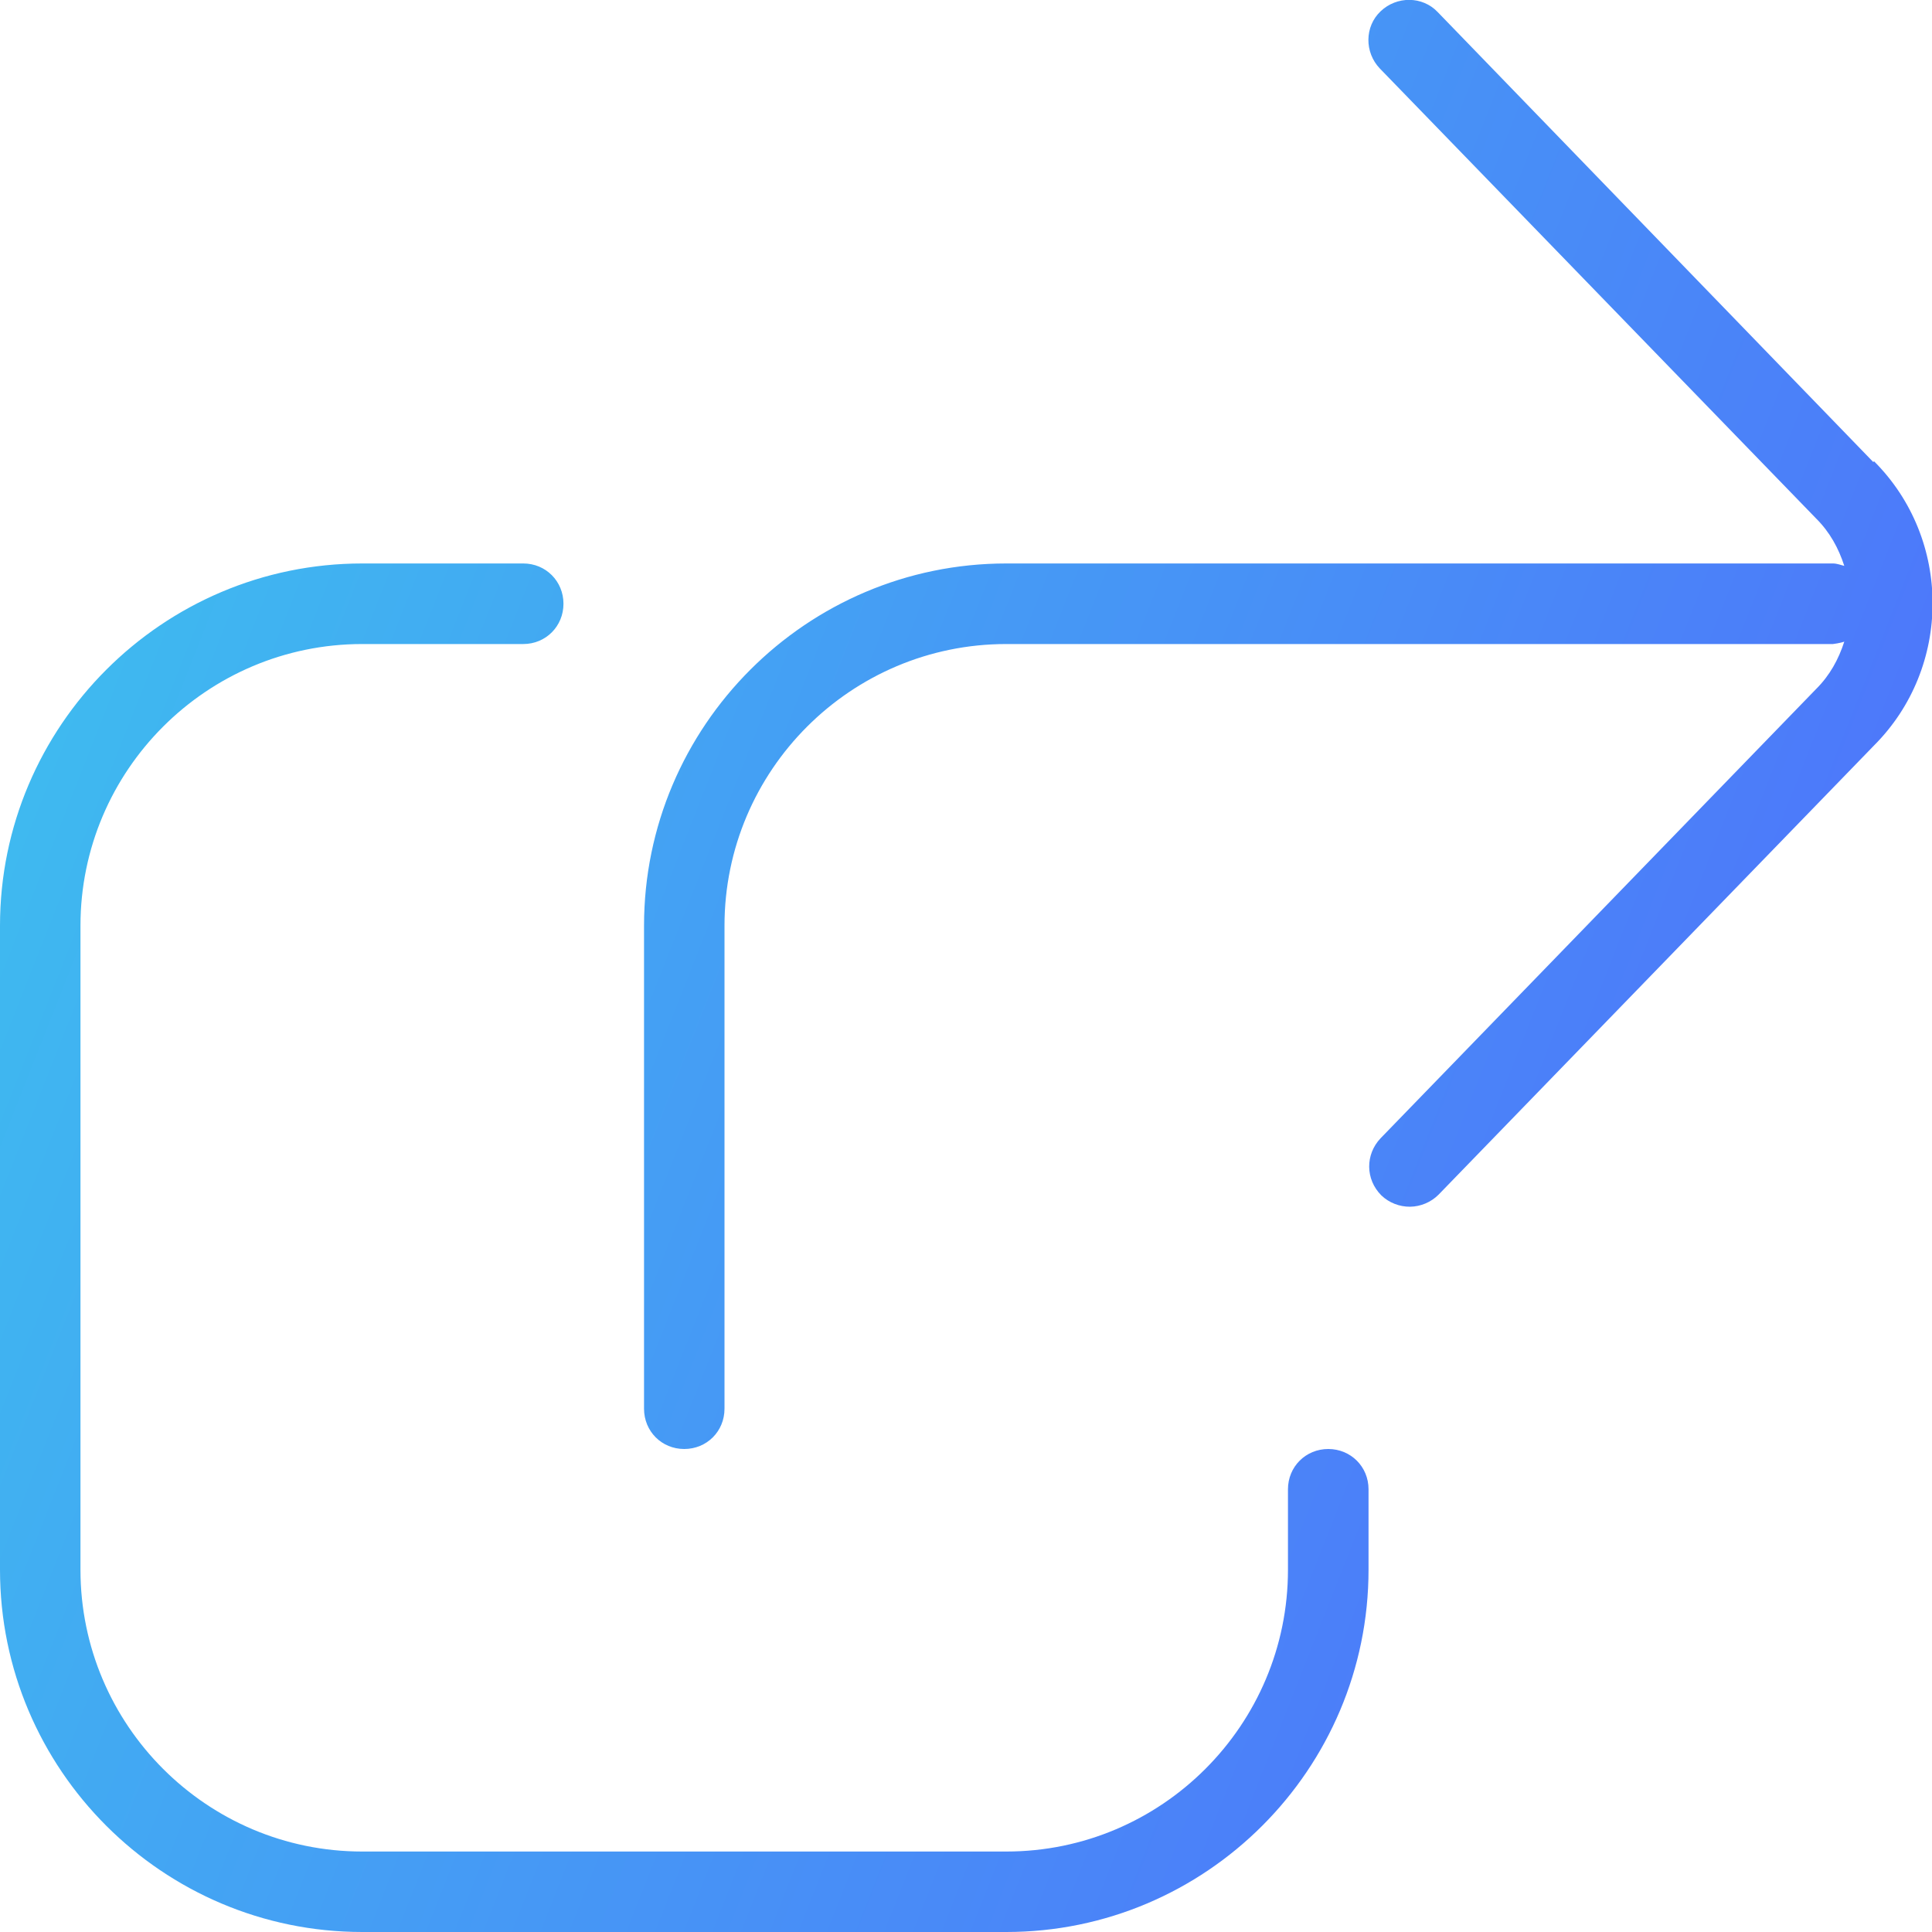 <svg width="20" height="20" viewBox="0 0 20 20" fill="none" xmlns="http://www.w3.org/2000/svg">
<g clip-path="url(#clip0_6020_24105)">
<g clip-path="url(#clip1_6020_24105)">
<path d="M14.167 15.417V16.25C14.167 18.317 12.483 20 10.417 20H3.75C1.683 20 0 18.317 0 16.25V9.583C0 7.517 1.683 5.833 3.75 5.833H5.417C5.65 5.833 5.833 6.017 5.833 6.25C5.833 6.483 5.65 6.667 5.417 6.667H3.75C2.142 6.667 0.833 7.975 0.833 9.583V16.25C0.833 17.858 2.142 19.167 3.75 19.167H10.417C12.025 19.167 13.333 17.858 13.333 16.25V15.417C13.333 15.183 13.517 15 13.75 15C13.983 15 14.167 15.183 14.167 15.417ZM19.392 4.783L14.883 0.125C14.725 -0.042 14.458 -0.042 14.292 0.117C14.125 0.275 14.125 0.542 14.283 0.708L18.8 5.367C18.942 5.508 19.033 5.675 19.092 5.858C19.058 5.85 19.017 5.833 18.975 5.833H10.417C8.35 5.833 6.667 7.517 6.667 9.583V14.583C6.667 14.817 6.85 15 7.083 15C7.317 15 7.5 14.817 7.5 14.583V9.583C7.5 7.975 8.808 6.667 10.417 6.667H18.975C18.975 6.667 19.05 6.658 19.092 6.642C19.033 6.825 18.942 6.992 18.8 7.133L14.292 11.783C14.133 11.95 14.133 12.208 14.3 12.375C14.38 12.451 14.487 12.493 14.598 12.492C14.708 12.49 14.814 12.445 14.892 12.367L19.4 7.717C20.208 6.908 20.208 5.583 19.4 4.775L19.392 4.783Z" fill="url(#paint0_linear_6020_24105)"/>
</g>
</g>
<defs>
<linearGradient id="paint0_linear_6020_24105" x1="0" y1="-0.001" x2="24.366" y2="9.617" gradientUnits="userSpaceOnUse">
<stop stop-color="#3CC5EE"/>
<stop offset="1" stop-color="#5166FD"/>
</linearGradient>
<clipPath id="clip0_6020_24105">
<rect width="20" height="20" fill="white"/>
</clipPath>
<clipPath id="clip1_6020_24105">
<rect width="20" height="20" fill="white"/>
</clipPath>
</defs>
</svg>
